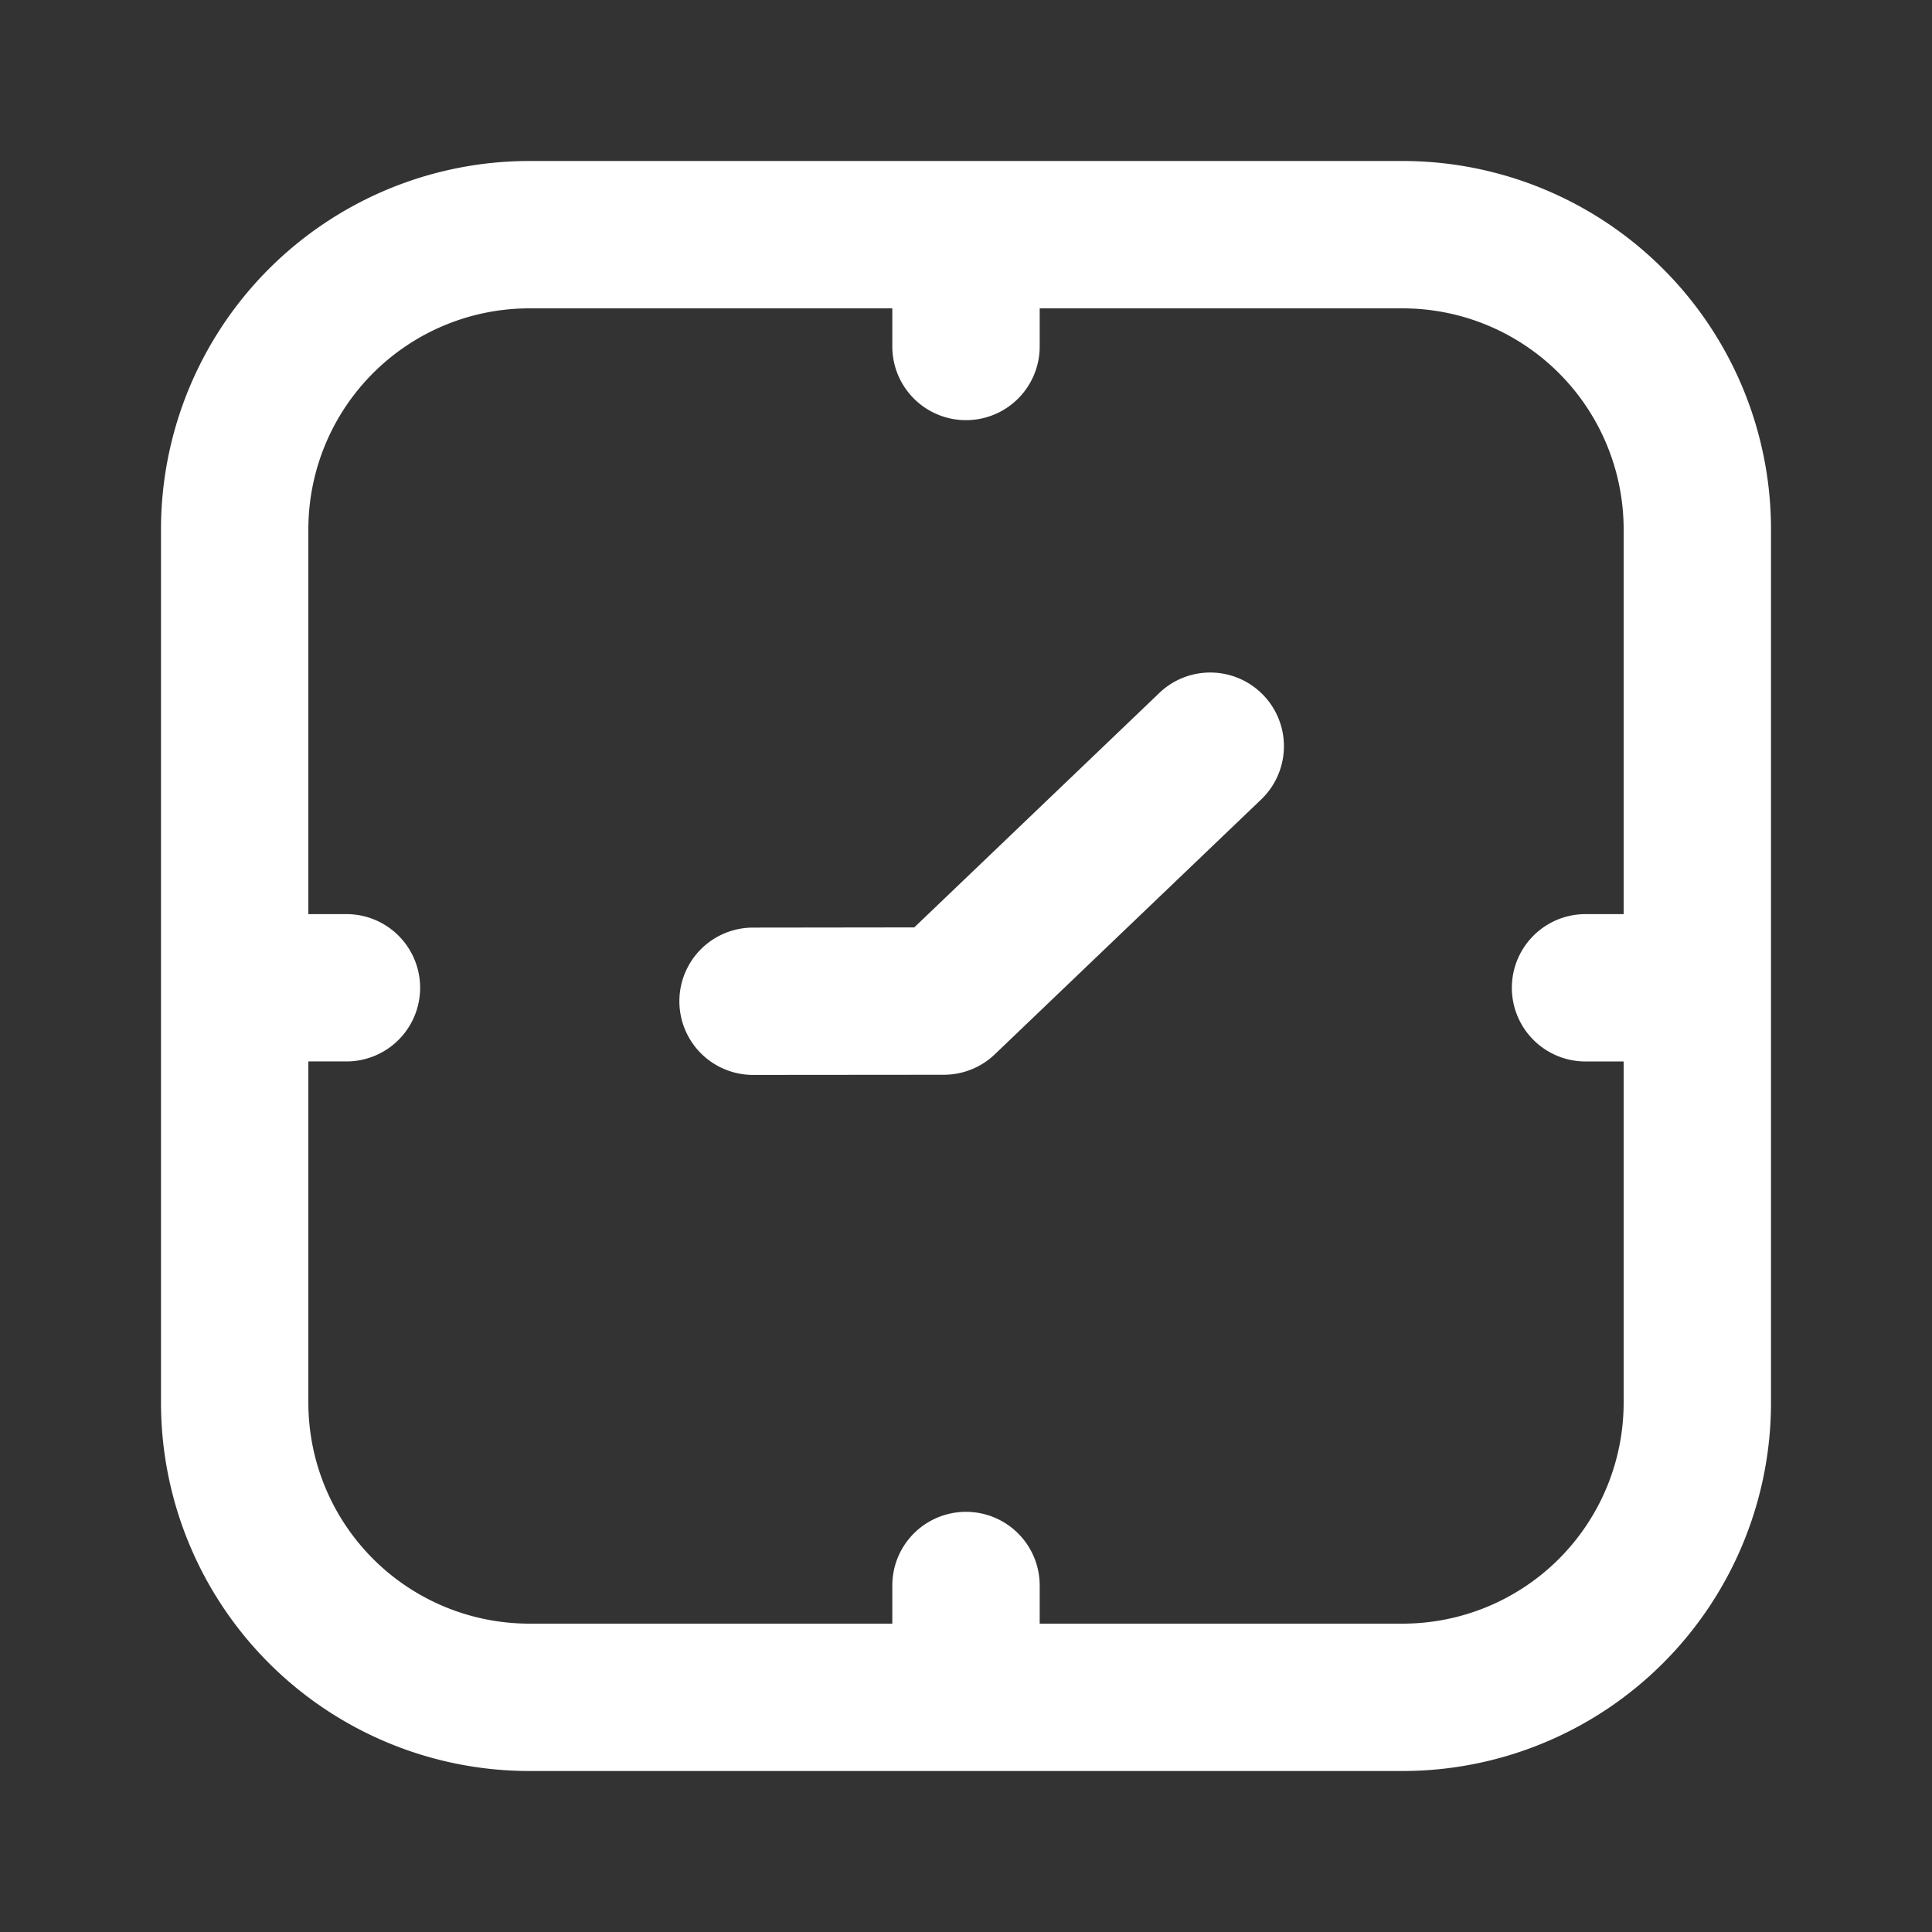 <svg width="48" height="48" xmlns="http://www.w3.org/2000/svg">
    <rect width="100%" height="100%" fill="#333333" stroke="none"/>
    <path d="M22.17 7.661h-9.017a5.492 5.492 0 0 0-5.492 5.492v9.558h.947a1.83 1.83 0 1 1 0 3.66h-.947v8.476a5.492 5.492 0 0 0 5.492 5.492h9.016v-.947a1.83 1.83 0 0 1 3.662 0v.947h9.016a5.492 5.492 0 0 0 5.492-5.492v-8.475h-.947a1.83 1.83 0 0 1 0-3.661h.947v-9.558a5.492 5.492 0 0 0-5.492-5.492h-9.016v.947a1.83 1.83 0 0 1-3.662 0v-.947zM13.152 4h21.694A9.153 9.153 0 0 1 44 13.153v21.694A9.153 9.153 0 0 1 34.847 44H13.153A9.153 9.153 0 0 1 4 34.847V13.153A9.153 9.153 0 0 1 13.153 4zm15.65 13.217a1.83 1.83 0 0 1 2.532 2.645l-6.618 6.332a1.83 1.83 0 0 1-1.264.508l-4.741.004a1.83 1.83 0 0 1-.004-3.66l4.008-.005 6.088-5.824z" fill="#FFF" fill-rule="evenodd"/>
</svg>
